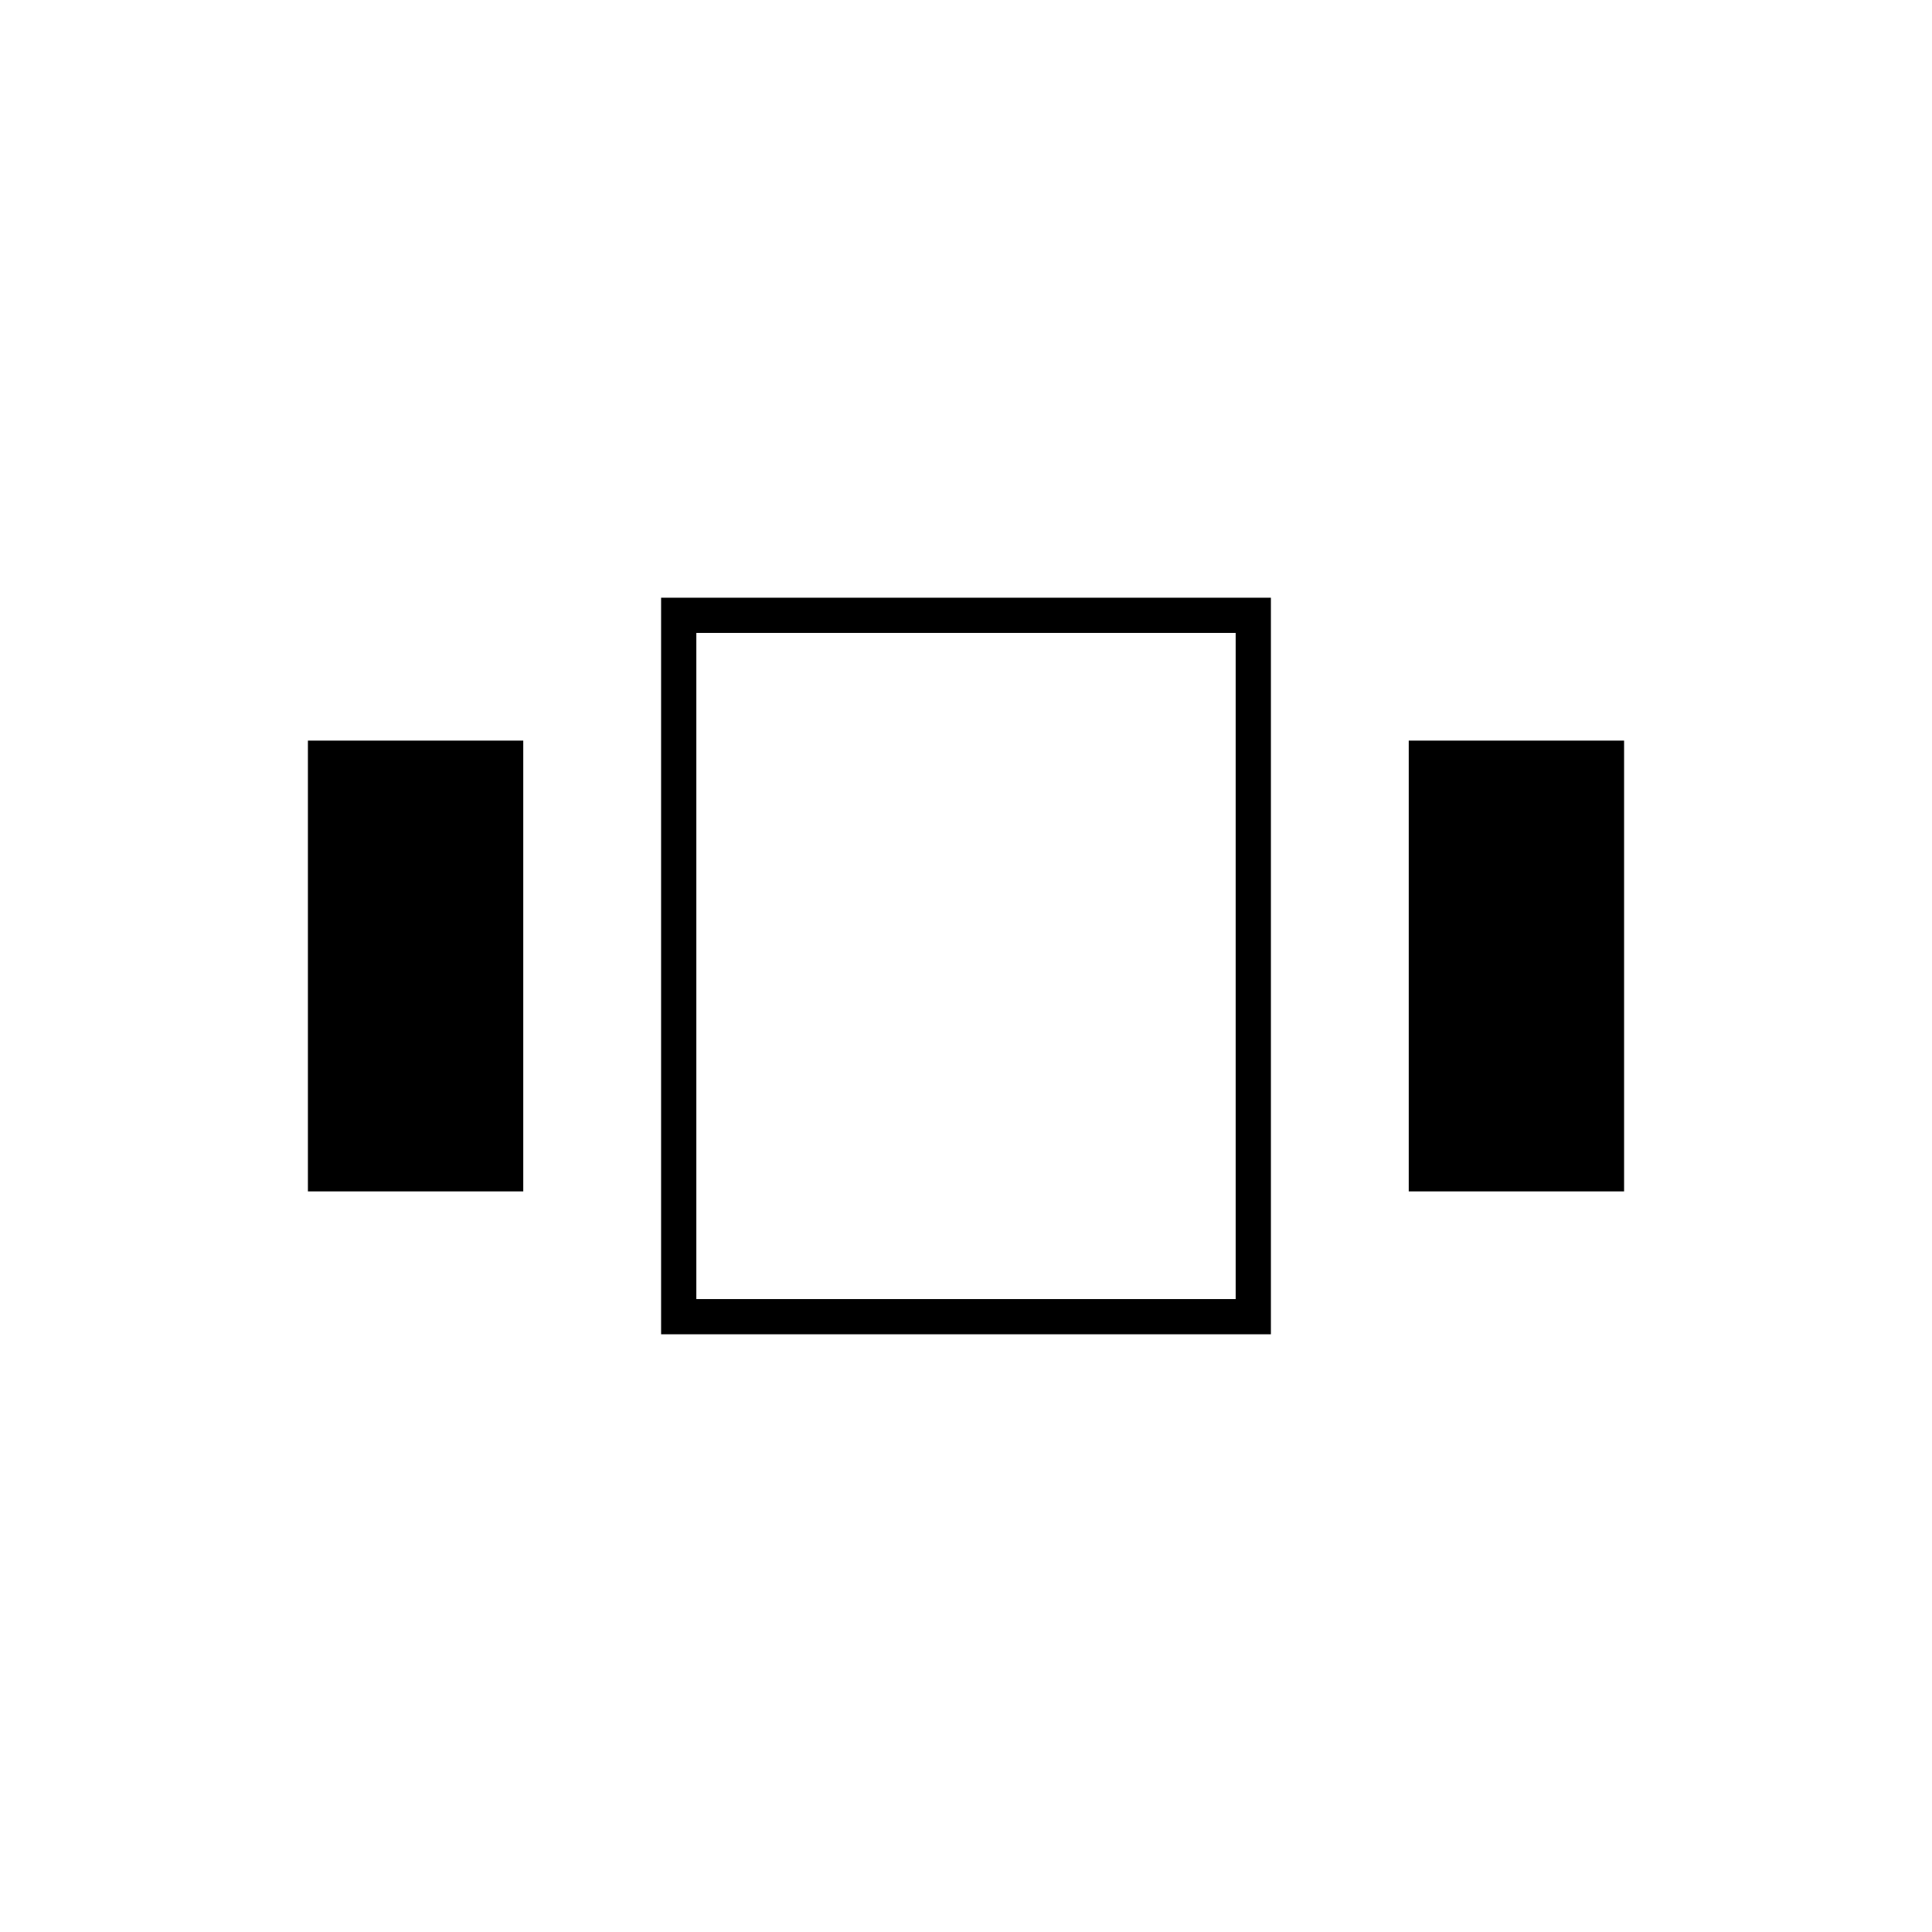 <svg xmlns="http://www.w3.org/2000/svg" height="20" viewBox="0 -960 960 960" width="20"><path d="M153-368v-224h107v224H153Zm175.5 71v-366h303v366h-303ZM700-368v-224h107v224H700Zm-354 53.5h268v-331H346v331ZM480-480Z"/></svg>